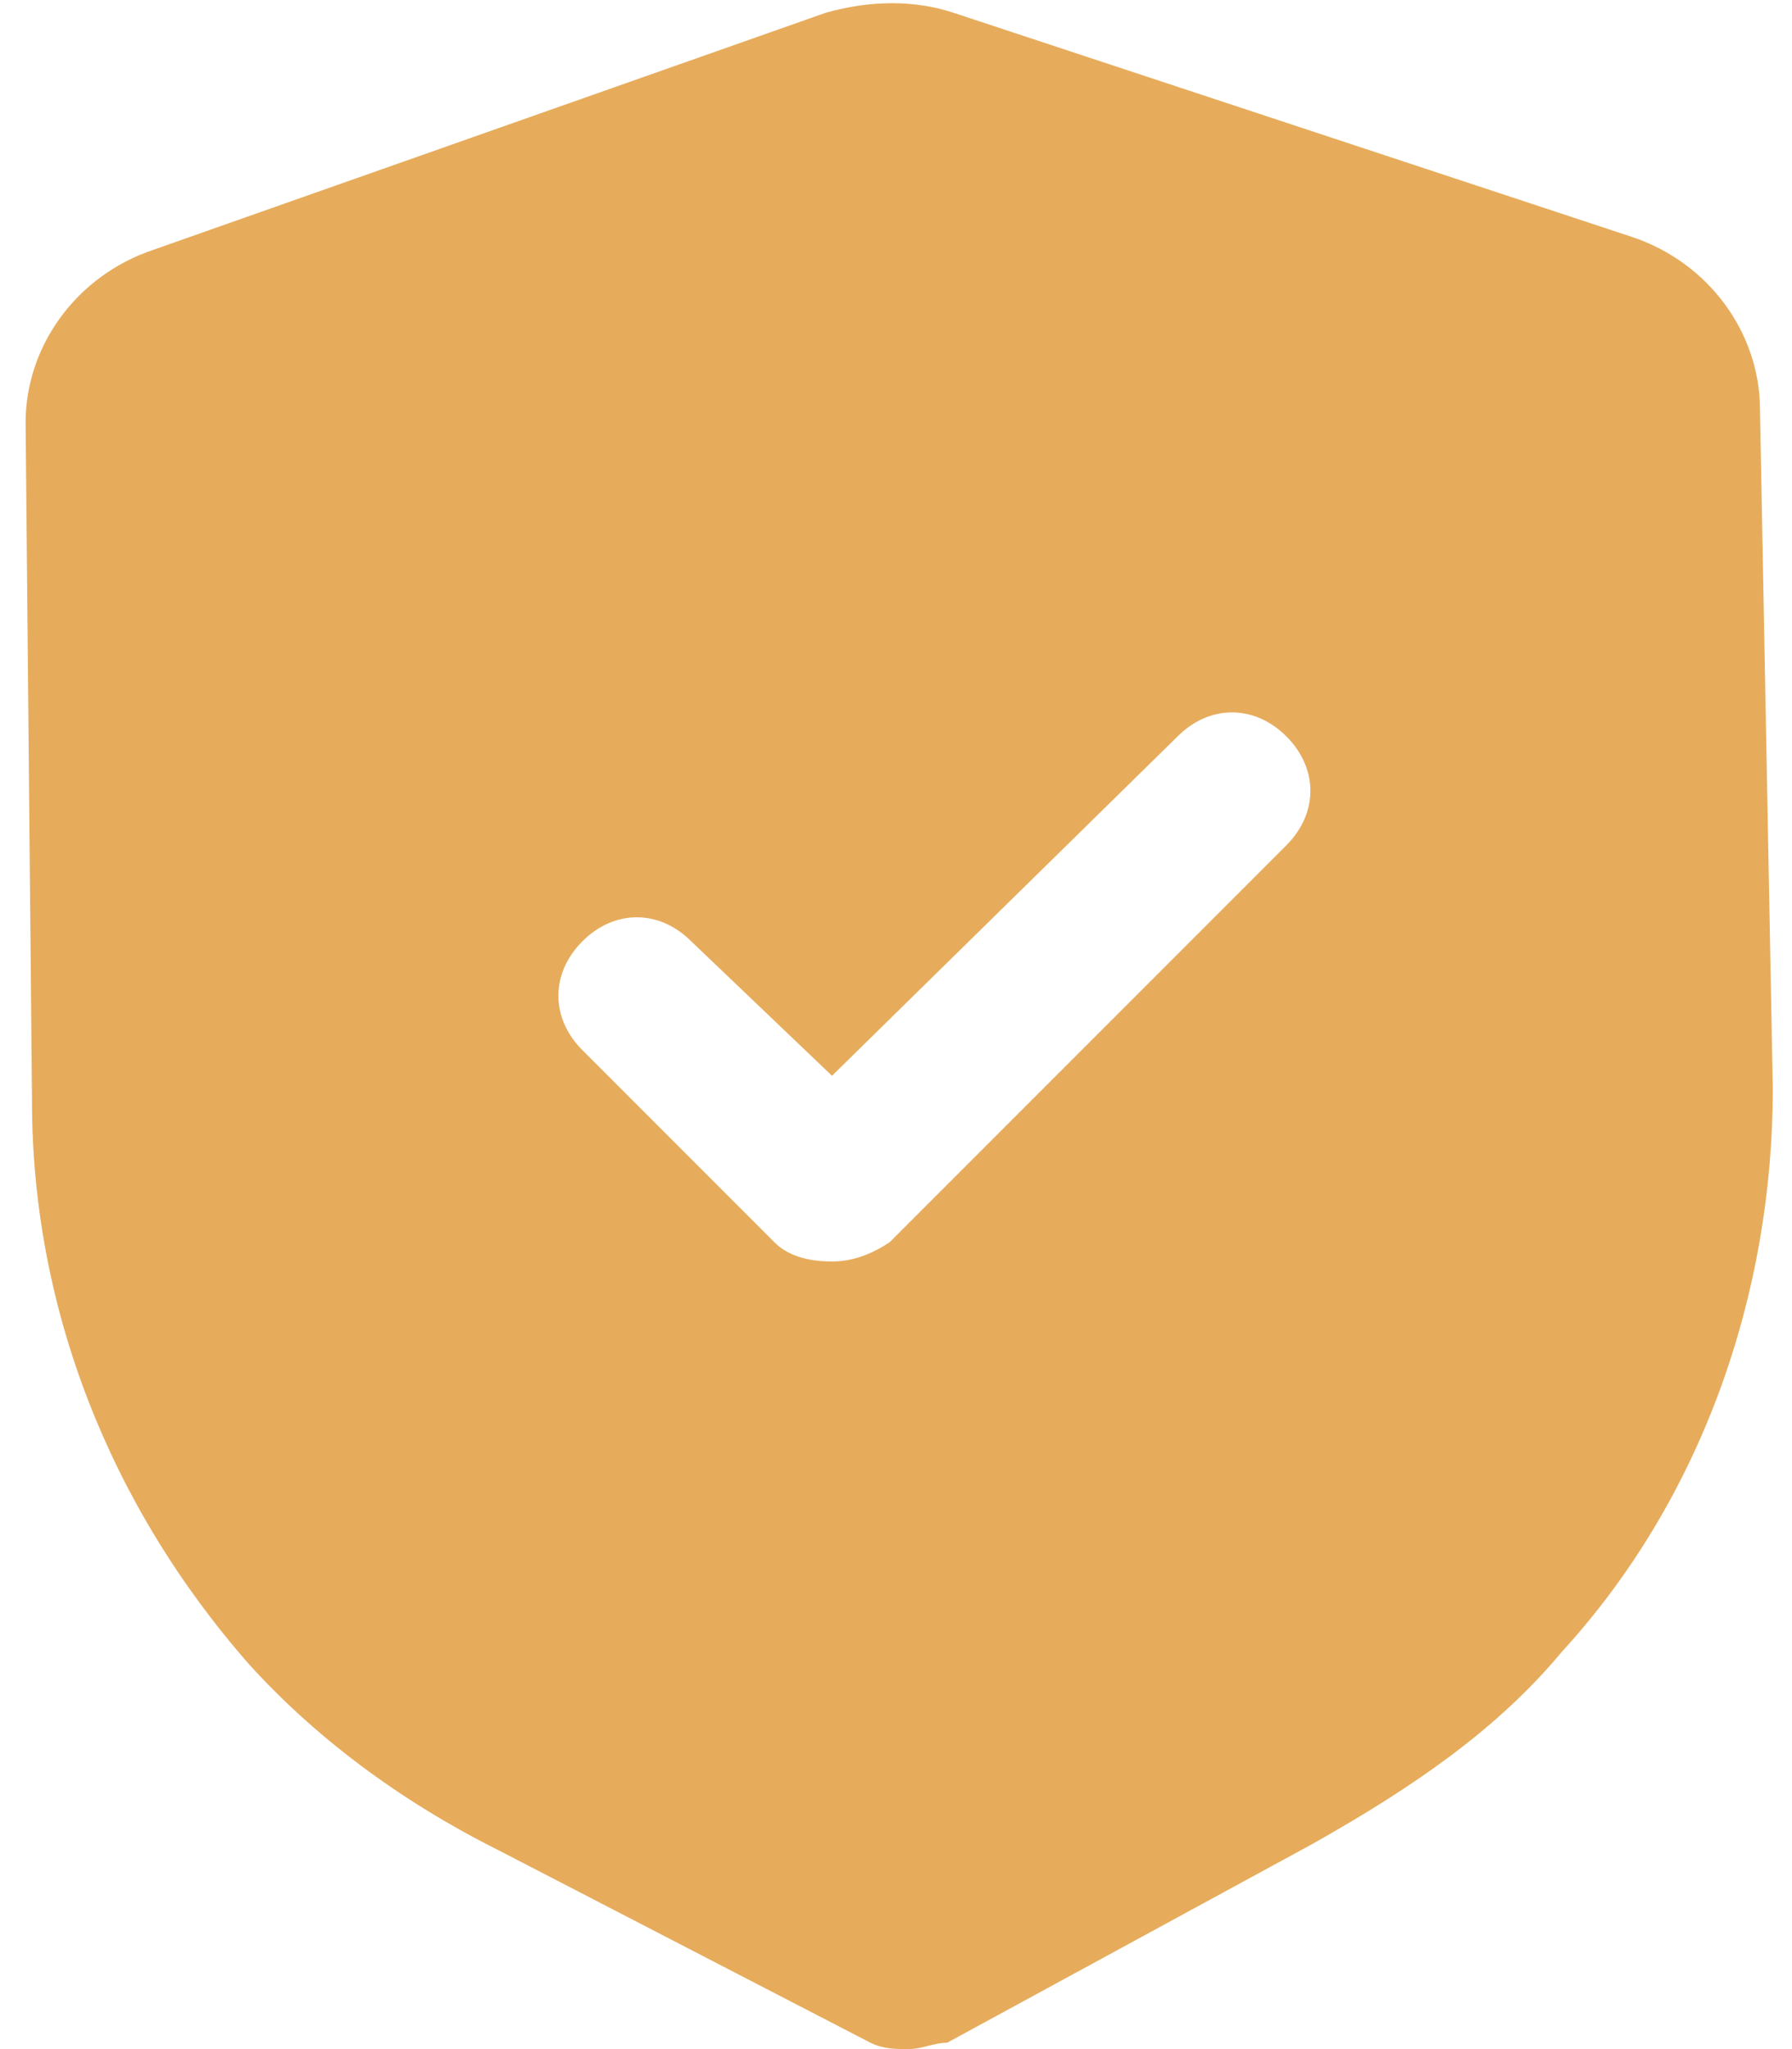 <?xml version="1.0" encoding="utf-8"?>
<!-- Generator: Adobe Illustrator 27.0.0, SVG Export Plug-In . SVG Version: 6.00 Build 0)  -->
<svg version="1.1" id="Layer_1" xmlns="http://www.w3.org/2000/svg" xmlns:xlink="http://www.w3.org/1999/xlink" x="0px" y="0px"
	 viewBox="0 0 28 32" style="enable-background:new 0 0 28 32;" xml:space="preserve">
<style type="text/css">
	.st0{fill-rule:evenodd;clip-rule:evenodd;fill:#E6AC5C;}
</style>
<path class="st0" d="M13.6,31.9C13.8,32,14,32,14.2,32c0.2,0,0.4-0.1,0.6-0.1l5.7-3.1c1.6-0.9,2.9-1.8,3.9-3
	c2.2-2.4,3.3-5.6,3.3-8.8L27.5,6.4c0-1.2-0.8-2.3-2-2.7L14.9,0.2c-0.6-0.2-1.3-0.2-2,0L2.4,3.9c-1.2,0.4-2,1.5-2,2.7l0.1,10.6
	c0,3.2,1.2,6.3,3.4,8.8c1,1.1,2.3,2.1,3.9,2.9L13.6,31.9z M12.1,19.4c0.2,0.2,0.5,0.3,0.9,0.3c0.3,0,0.6-0.1,0.9-0.3l6.2-6.2
	c0.5-0.5,0.5-1.2,0-1.7s-1.2-0.5-1.7,0L13,16.8l-2.2-2.1c-0.5-0.5-1.2-0.5-1.7,0s-0.5,1.2,0,1.7L12.1,19.4z"/>
</svg>
